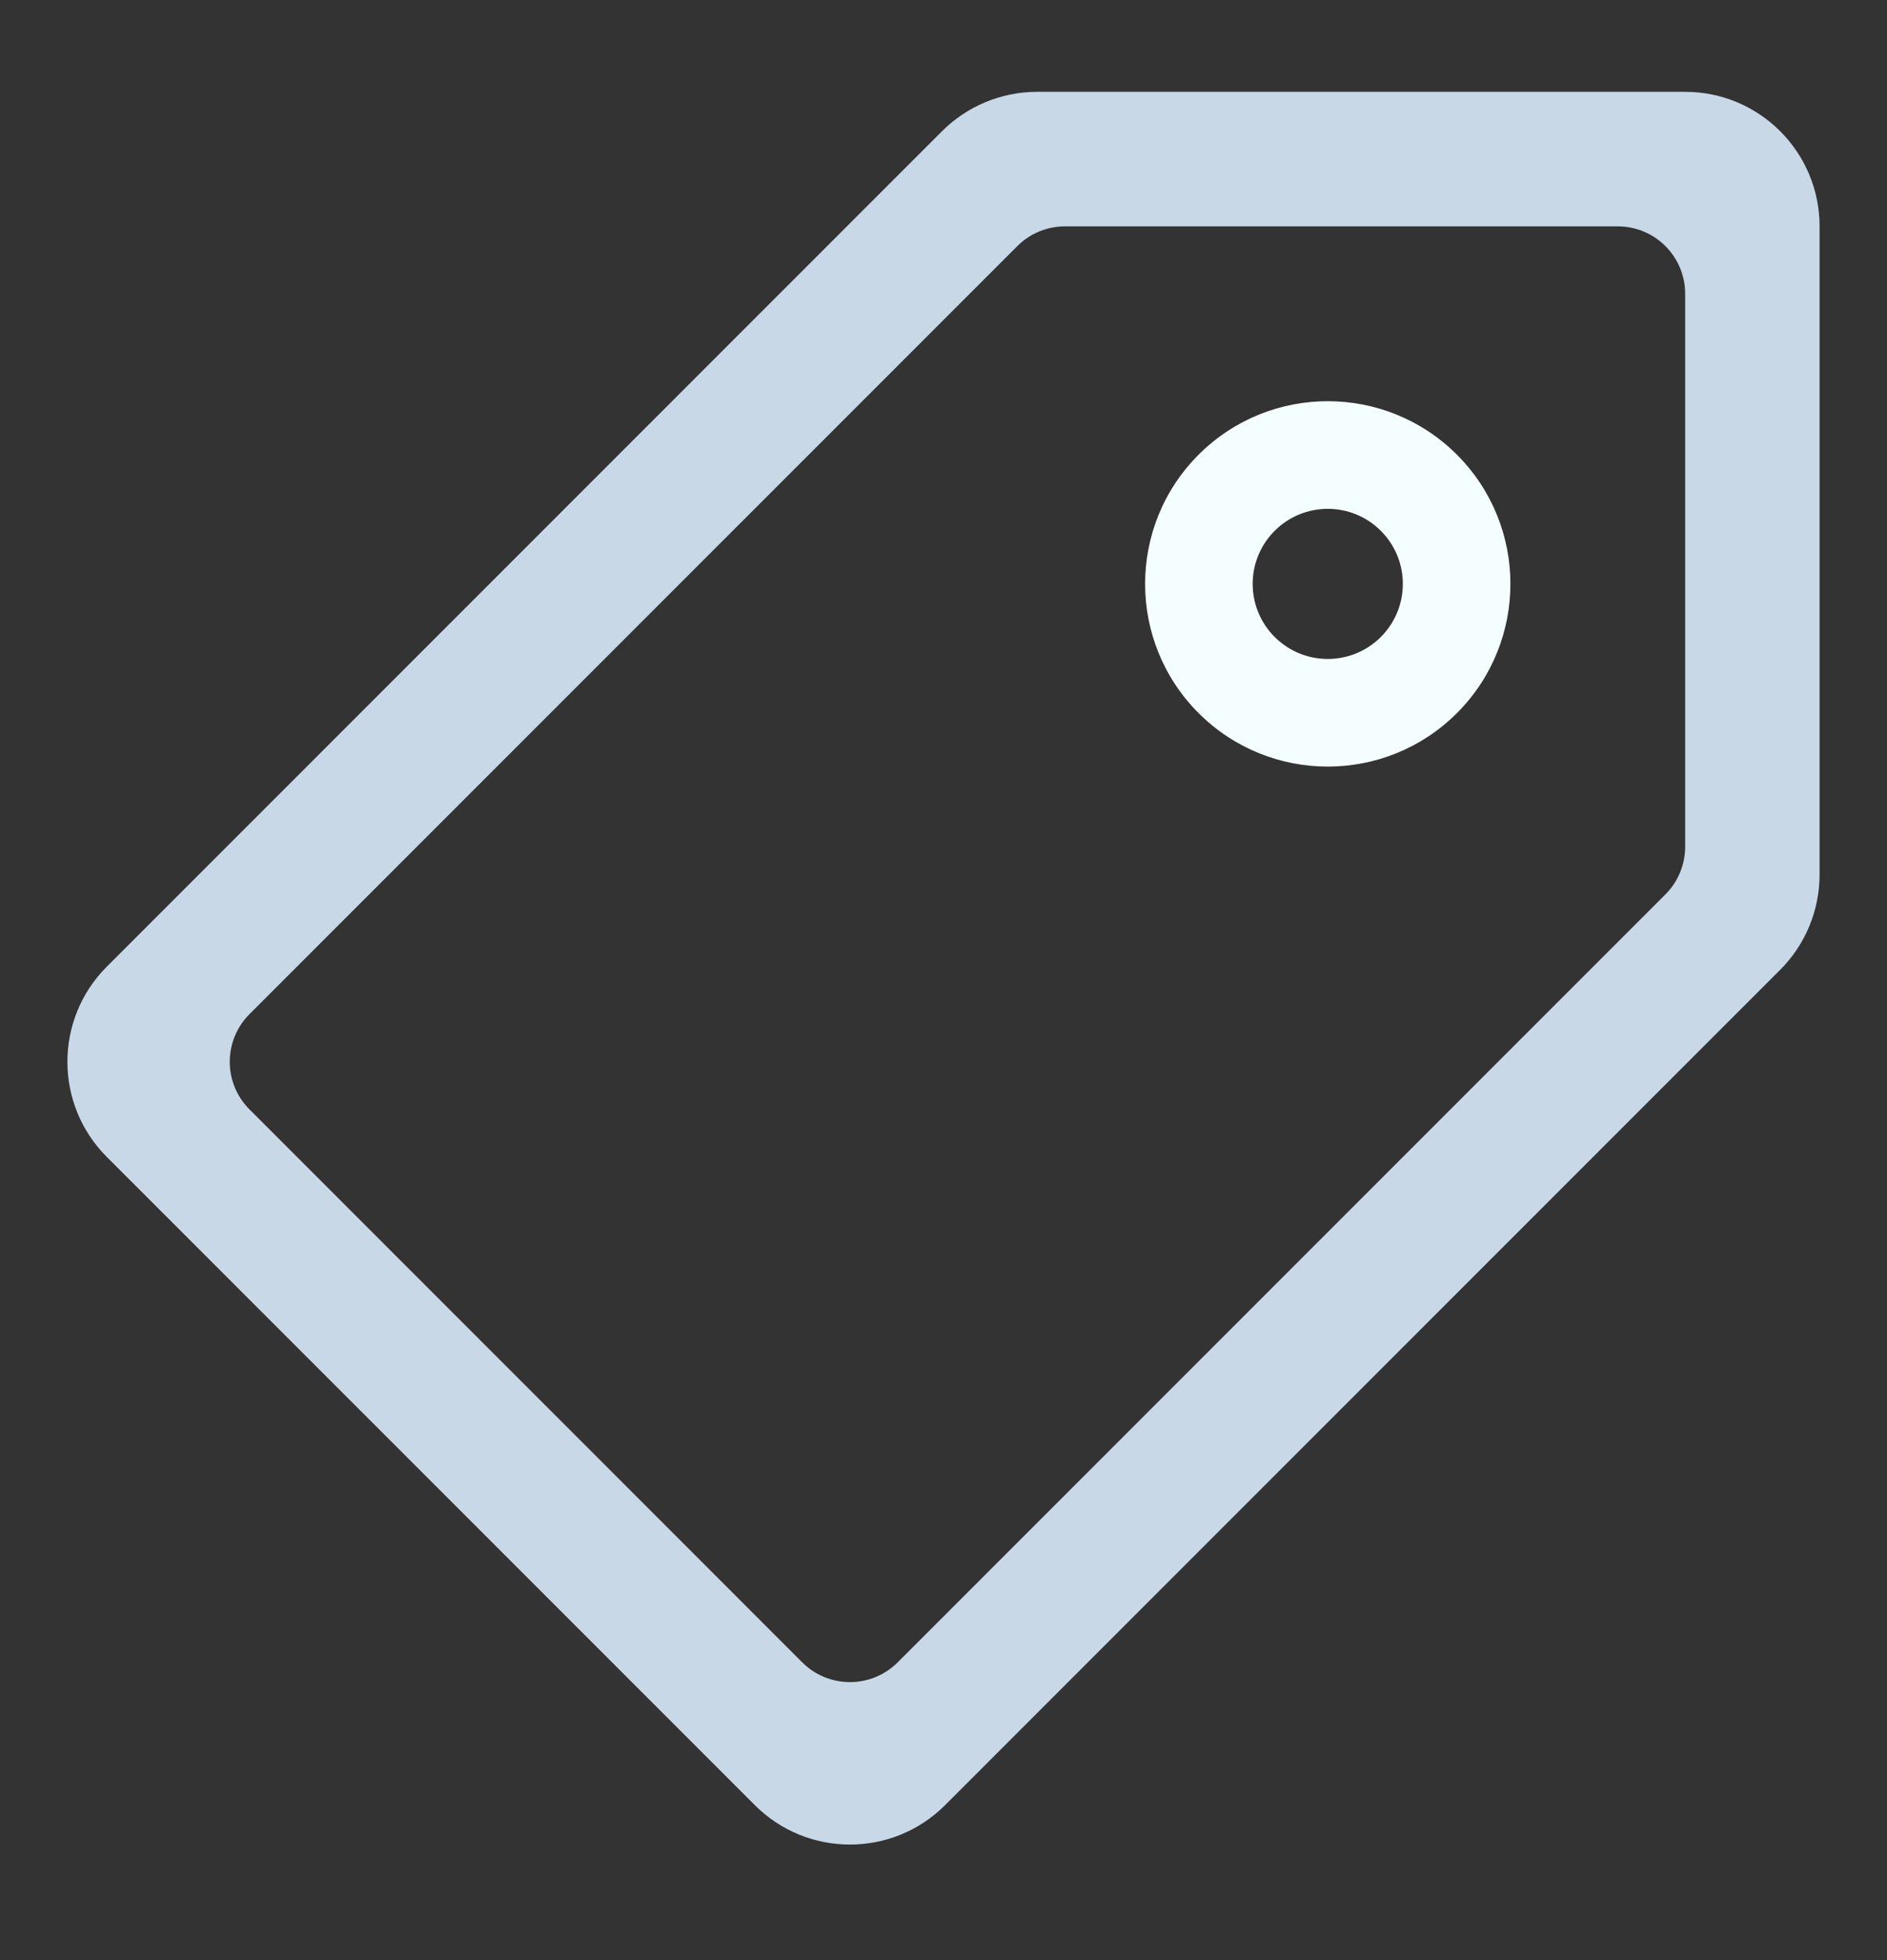 <svg width="26" height="27" viewBox="0 0 26 27" fill="none" xmlns="http://www.w3.org/2000/svg">
<rect x="0" y="0" width="26" height="27" fill="#333333" stroke="none"/>
<path fill-rule="evenodd" clip-rule="evenodd" d="M20.074 9.823C21.057 8.84 21.057 7.246 20.074 6.263C19.091 5.281 17.498 5.281 16.515 6.263C15.532 7.246 15.532 8.84 16.515 9.823C17.498 10.805 19.091 10.805 20.074 9.823ZM19.026 7.312C19.43 7.716 19.43 8.37 19.026 8.774C18.622 9.178 17.967 9.178 17.563 8.774C17.159 8.37 17.159 7.716 17.563 7.312C17.967 6.908 18.622 6.908 19.026 7.312Z" fill="#F5FEFF"/>
<path fill-rule="evenodd" clip-rule="evenodd" d="M1.471 13.316C0.748 14.039 0.748 15.213 1.471 15.936L10.401 24.866C11.124 25.589 12.298 25.589 13.021 24.866L24.529 13.358C24.876 13.011 25.071 12.539 25.071 12.048V3.118C25.071 2.095 24.242 1.265 23.219 1.265H14.289C13.798 1.265 13.326 1.461 12.979 1.808L1.471 13.316ZM12.368 22.899C12.005 23.261 11.417 23.261 11.054 22.899L3.438 15.282C3.075 14.92 3.075 14.332 3.438 13.969L14.017 3.39C14.191 3.216 14.427 3.118 14.674 3.118H22.29C22.803 3.118 23.219 3.534 23.219 4.047V11.663C23.219 11.91 23.121 12.146 22.947 12.32L12.368 22.899Z" fill="#C8D8E7"/>
</svg>

